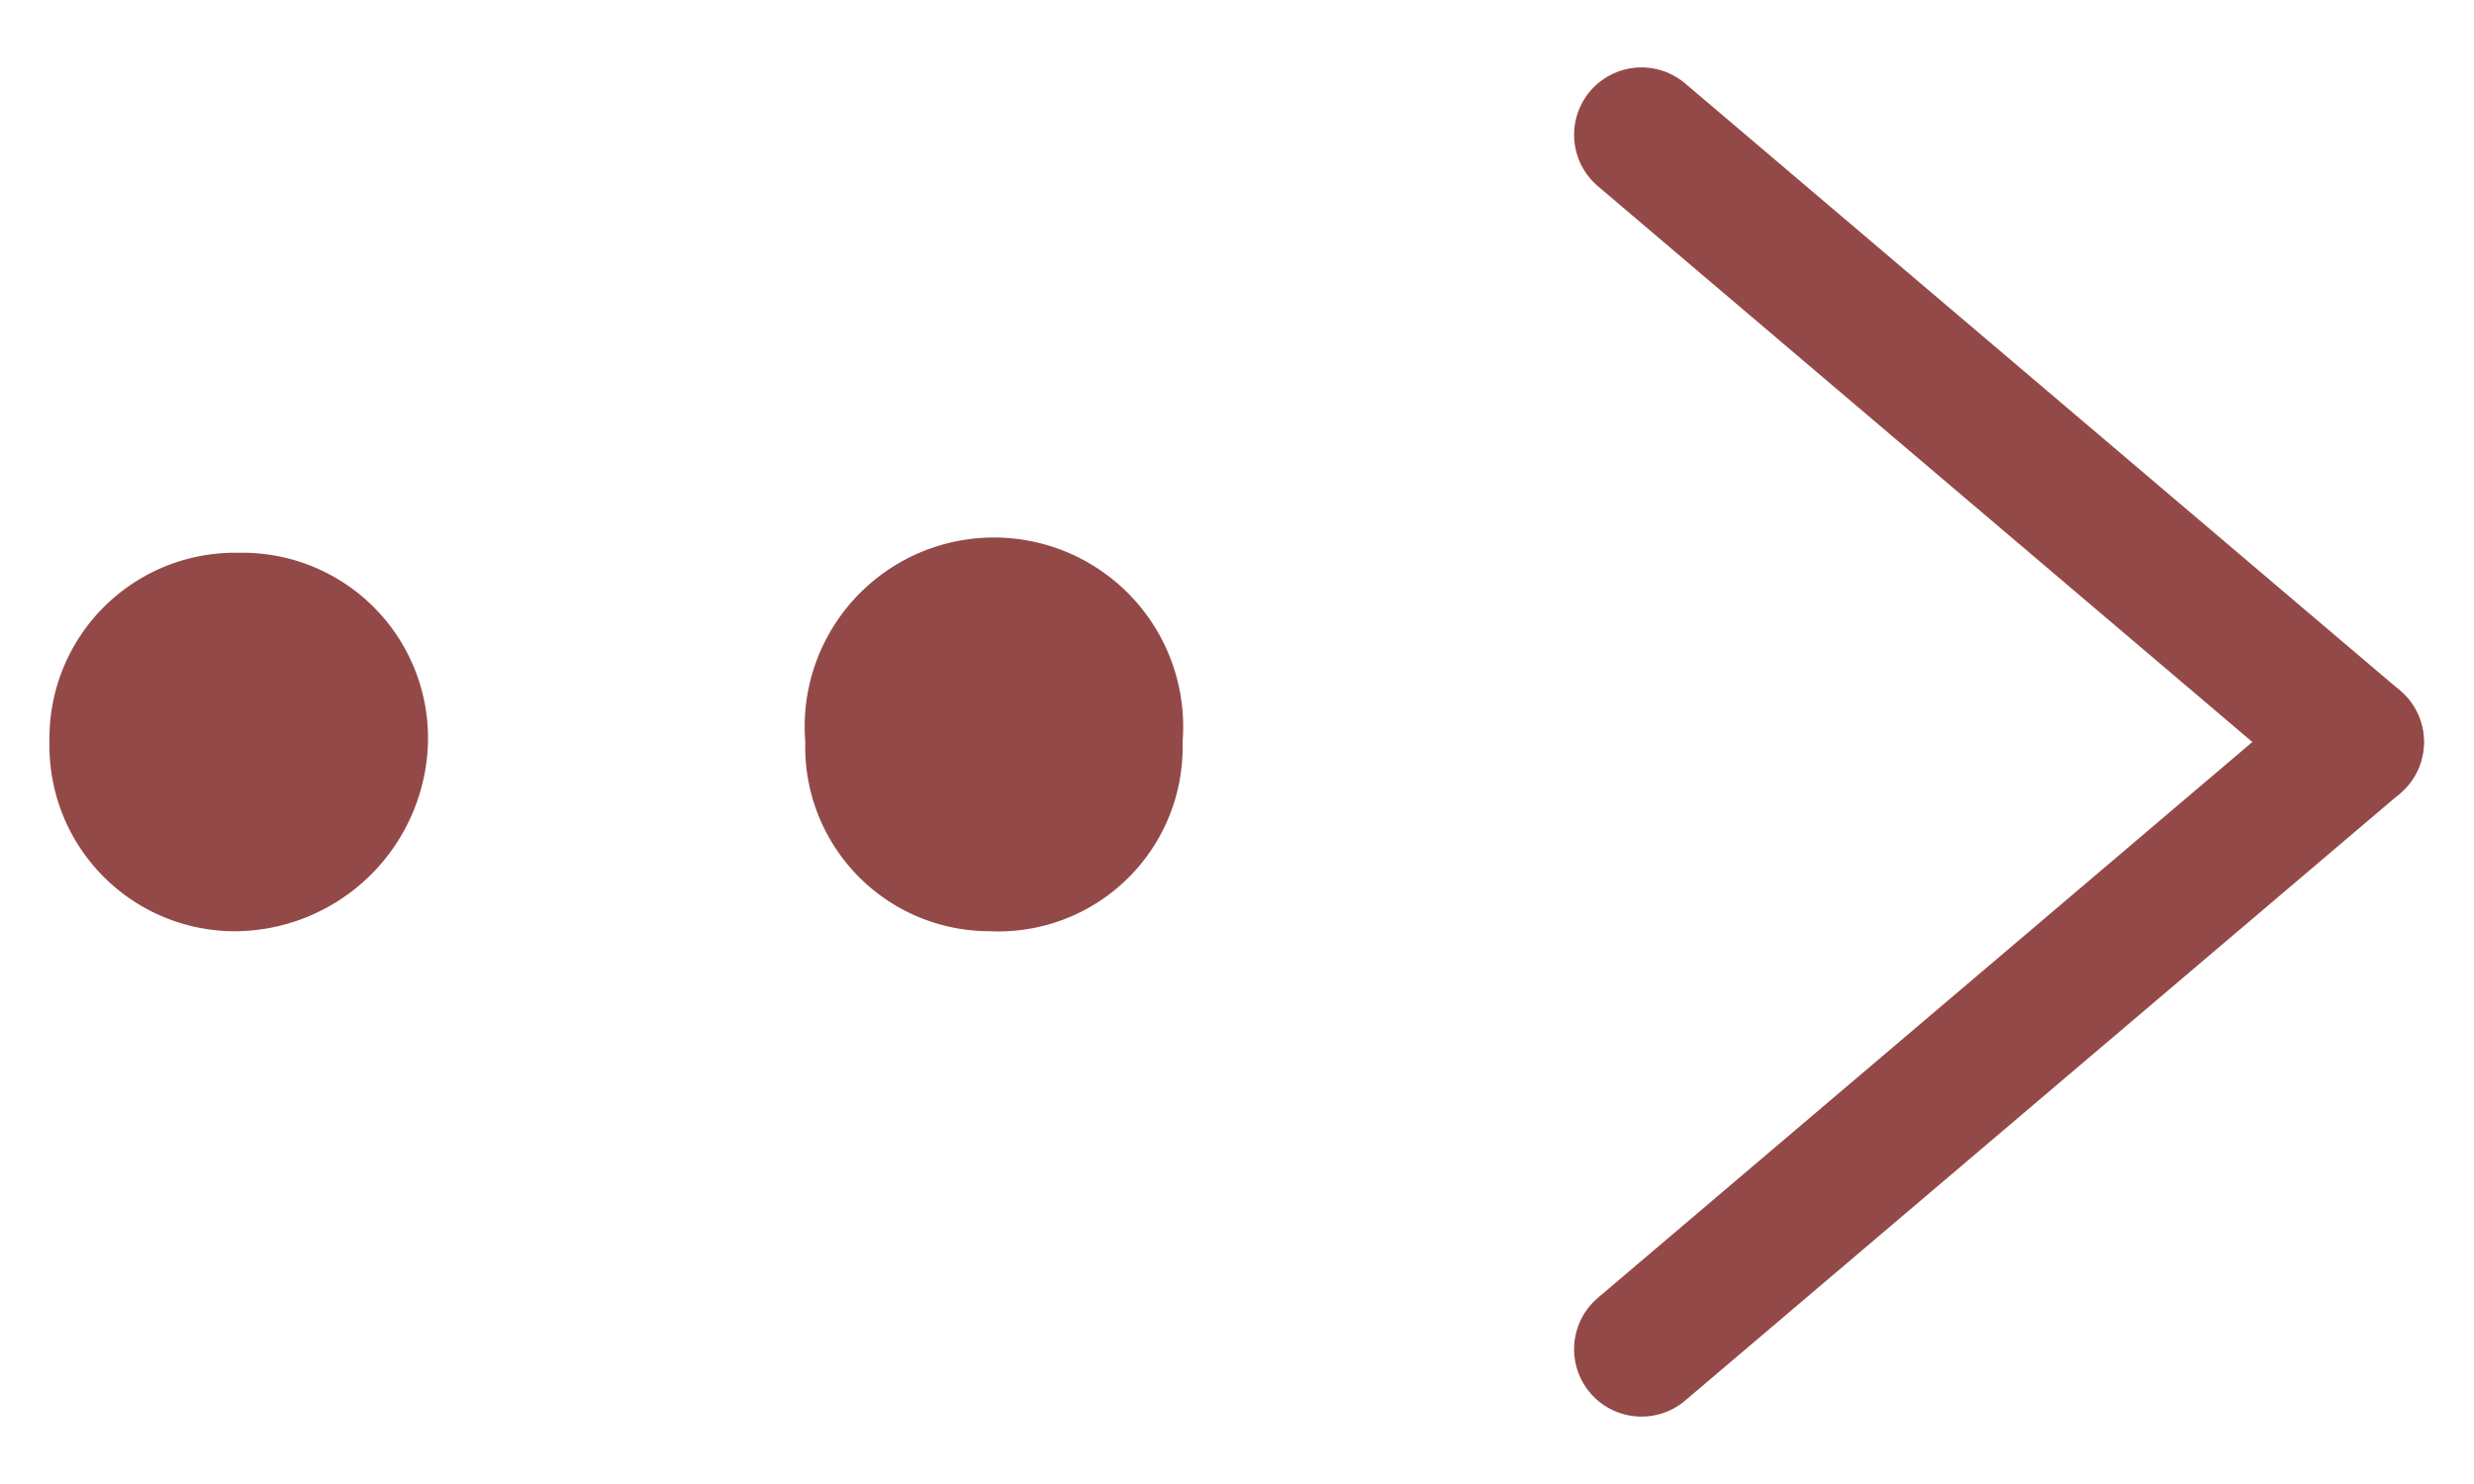 <svg xmlns="http://www.w3.org/2000/svg" viewBox="0 0 20 12">
  <title>handle-arr</title>
  <g>
    <line x1="19.05" y1="6" x2="13.27" y2="1.09" fill="#934947" stroke="#934947" stroke-linecap="round" stroke-miterlimit="10" stroke-width="1.09"/>
    <line x1="13.27" y1="10.91" x2="19.05" y2="6" fill="#934947" stroke="#934947" stroke-linecap="round" stroke-miterlimit="10" stroke-width="1.09"/>
    <path d="M1.93,7.53A1.5,1.5,0,0,1,.4,6,1.5,1.5,0,0,1,1.93,4.47,1.5,1.5,0,0,1,3.46,6,1.57,1.57,0,0,1,1.93,7.53Z" fill="#934947"/>
    <path d="M8,7.53A1.49,1.49,0,0,1,6.51,6,1.53,1.53,0,1,1,9.56,6,1.49,1.49,0,0,1,8,7.53Z" fill="#934947"/>
  </g>
</svg>
